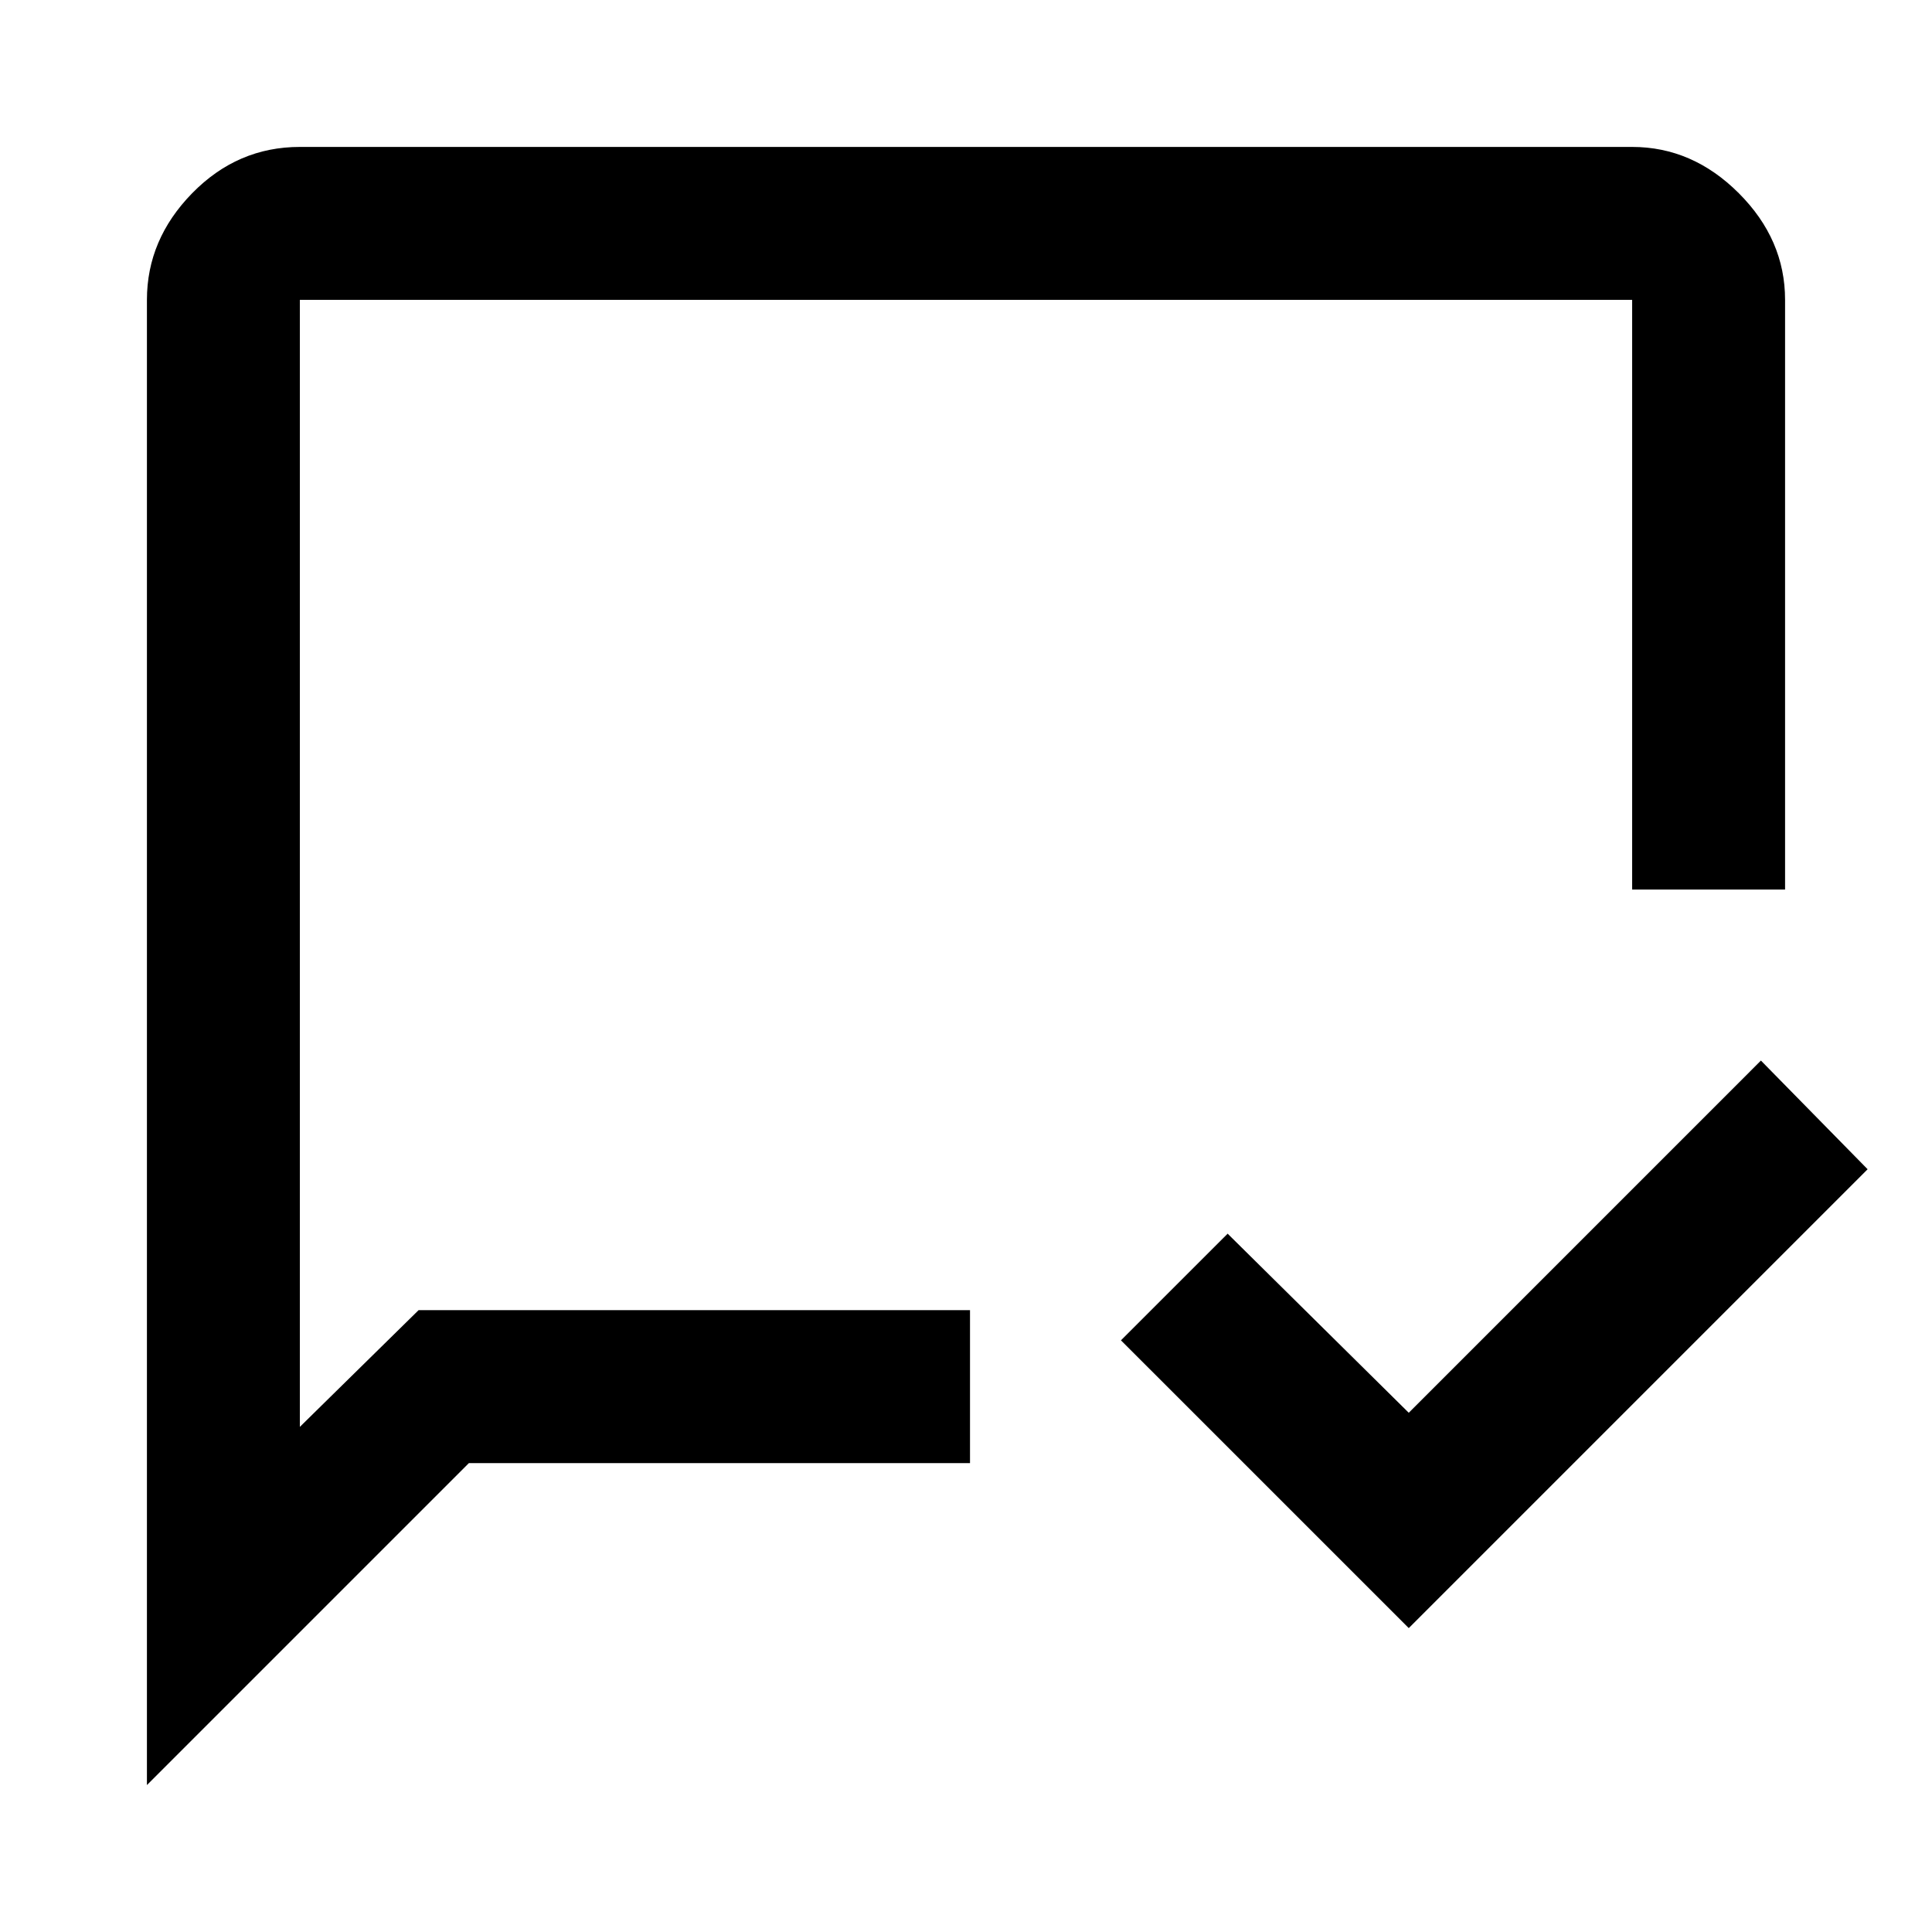 <svg xmlns="http://www.w3.org/2000/svg" height="40" width="40"><path d="M29.167 33.708 23.208 27.75 25.417 25.542 29.167 29.25 36.458 21.958 38.667 24.208ZM8.667 27.125H20.083V30.292H9.708L3.042 36.958V6.208Q3.042 4.958 3.979 4Q4.917 3.042 6.208 3.042H33.792Q35.042 3.042 36 4Q36.958 4.958 36.958 6.208V18.417H33.792V6.208Q33.792 6.208 33.792 6.208Q33.792 6.208 33.792 6.208H6.208Q6.208 6.208 6.208 6.208Q6.208 6.208 6.208 6.208V29.542ZM6.208 27.125V6.208Q6.208 6.208 6.208 6.208Q6.208 6.208 6.208 6.208Q6.208 6.208 6.208 6.208Q6.208 6.208 6.208 6.208Z"/></svg>